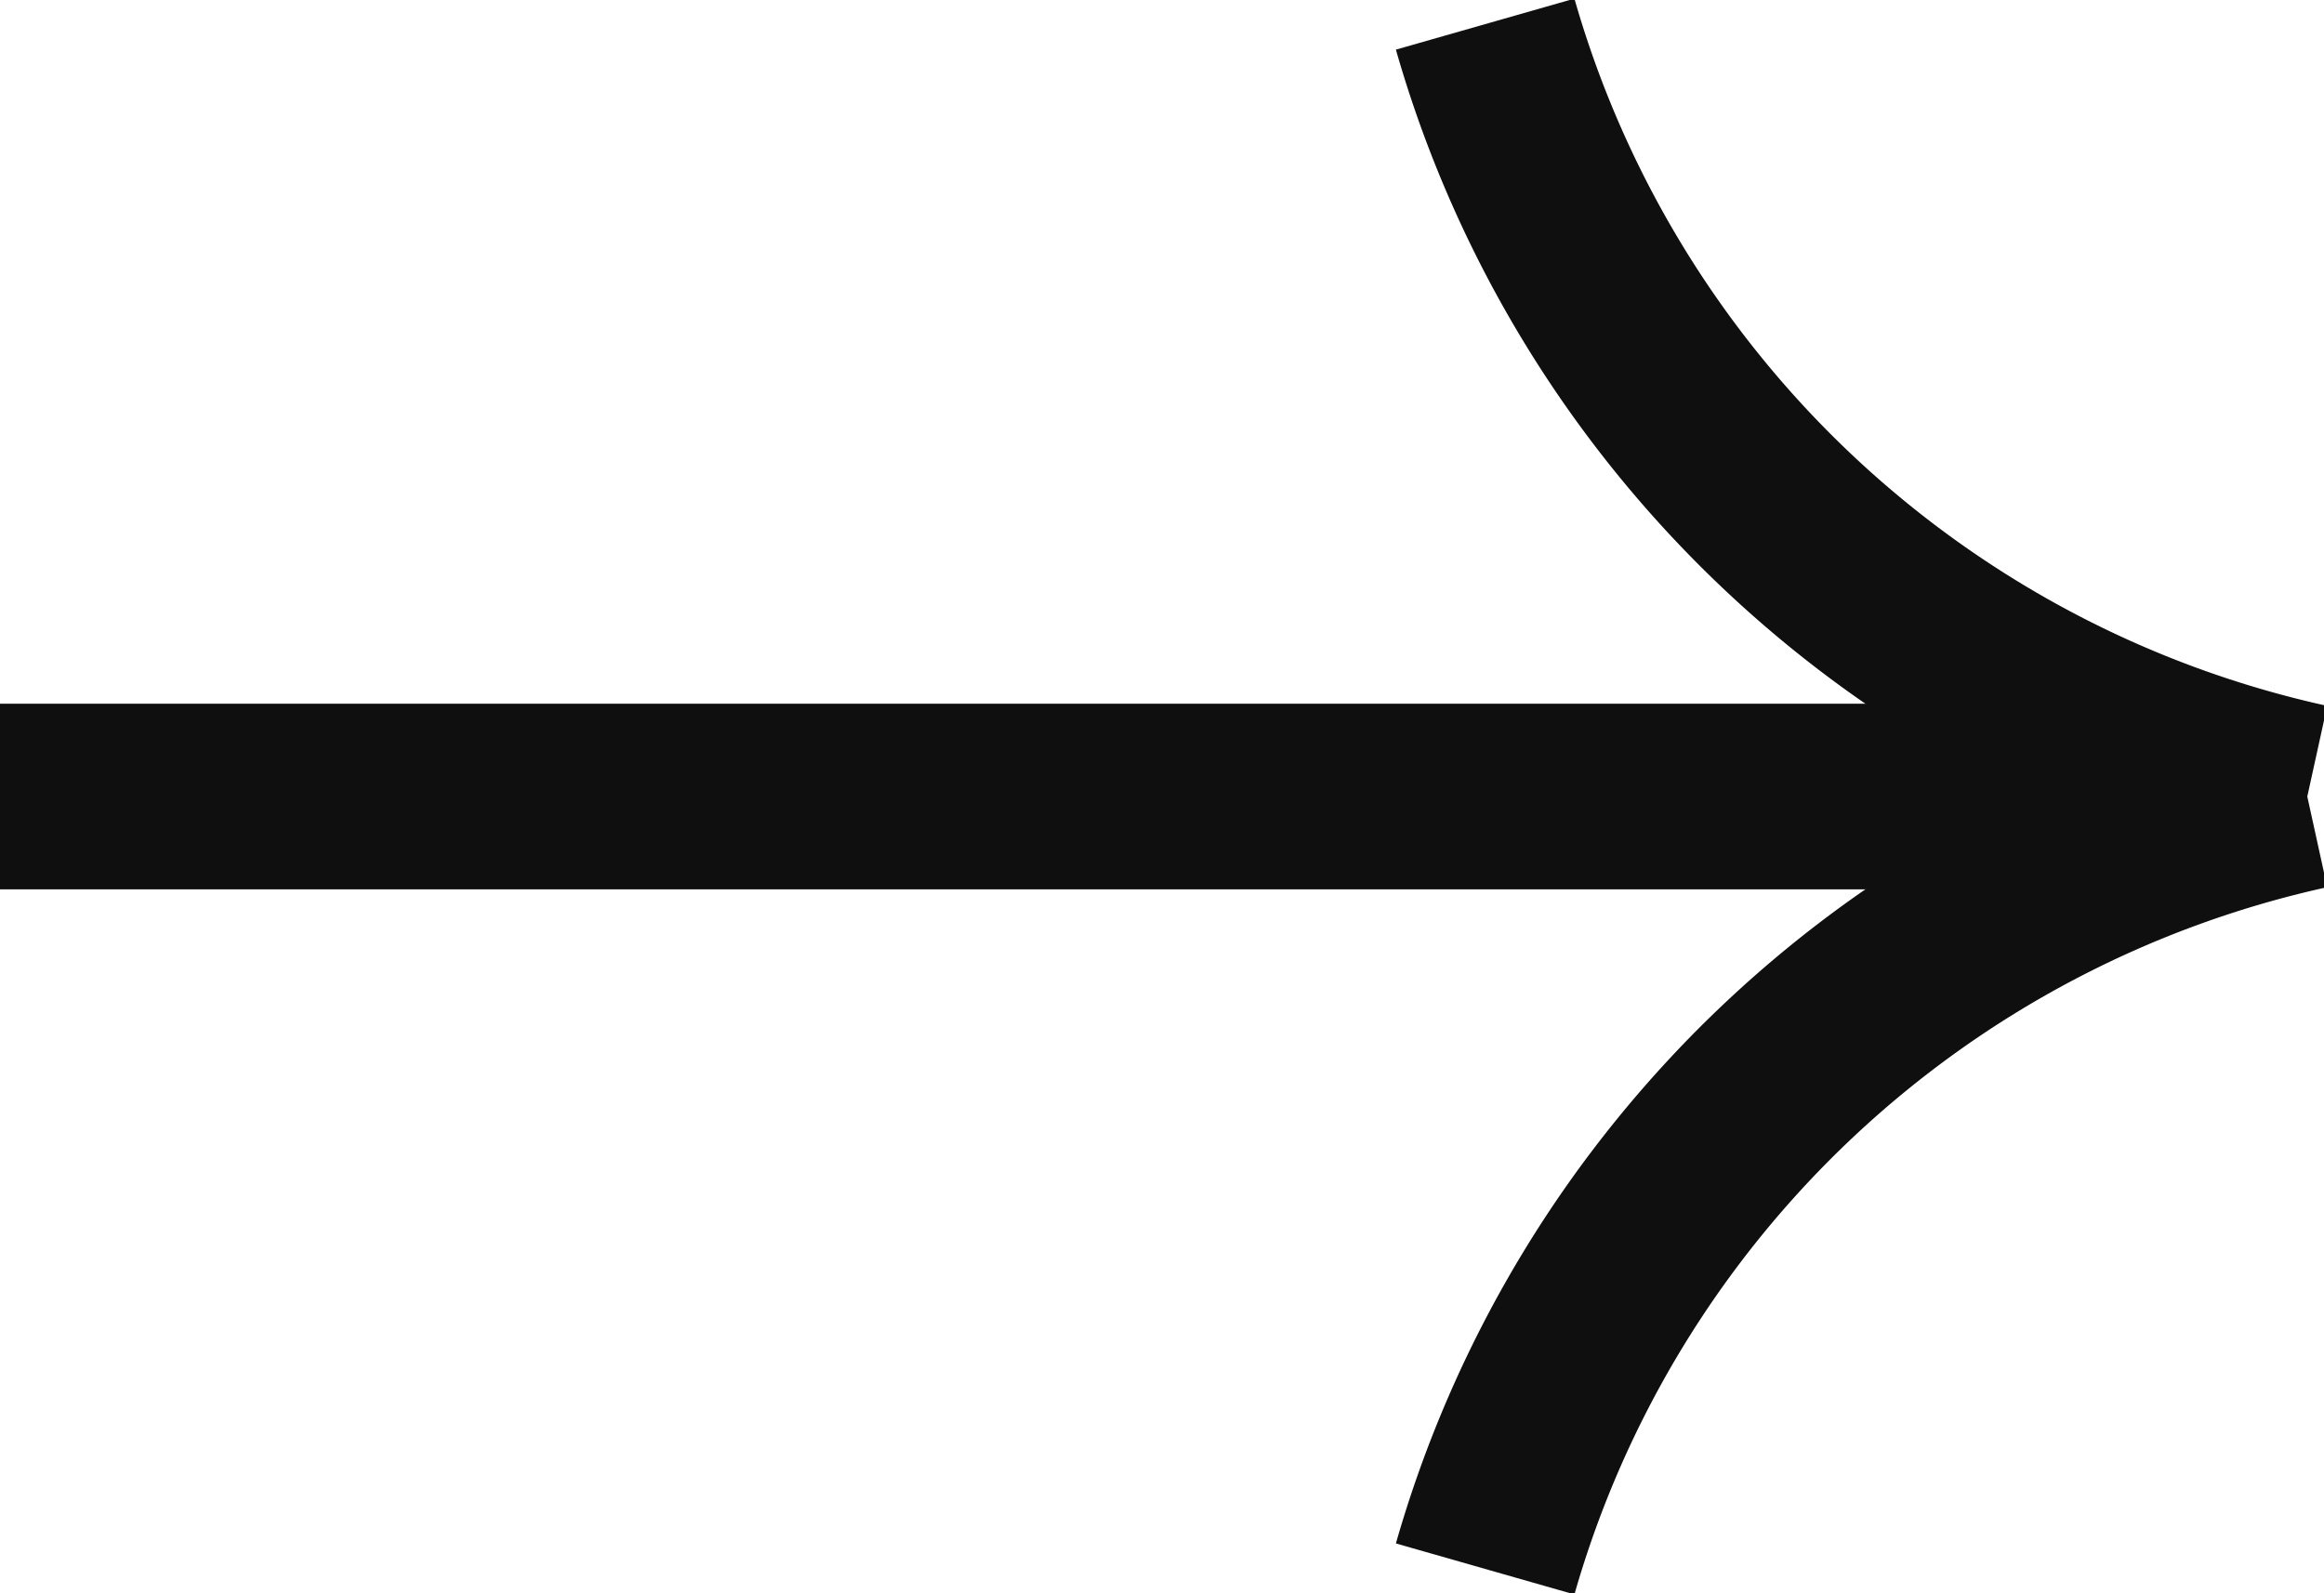 <svg xmlns="http://www.w3.org/2000/svg" width="12.517" height="8.582"><g id="icon_arrow" transform="translate(7701.5 -15775.209)" fill="none" stroke="#0f0f0f" stroke-width="1"><path id="線_208" data-name="線 208" transform="translate(-7701.5 15779.5)" d="M0 0h12"/><path id="パス_33" data-name="パス 33" d="M-7689.22 15779.5a5.928 5.928 0 01-4.428-4.161" transform="translate(.147)"/><path id="パス_34" data-name="パス 34" d="M-7689.22 15775.34a5.928 5.928 0 00-4.428 4.161" transform="translate(.147 4.16)"/></g></svg>